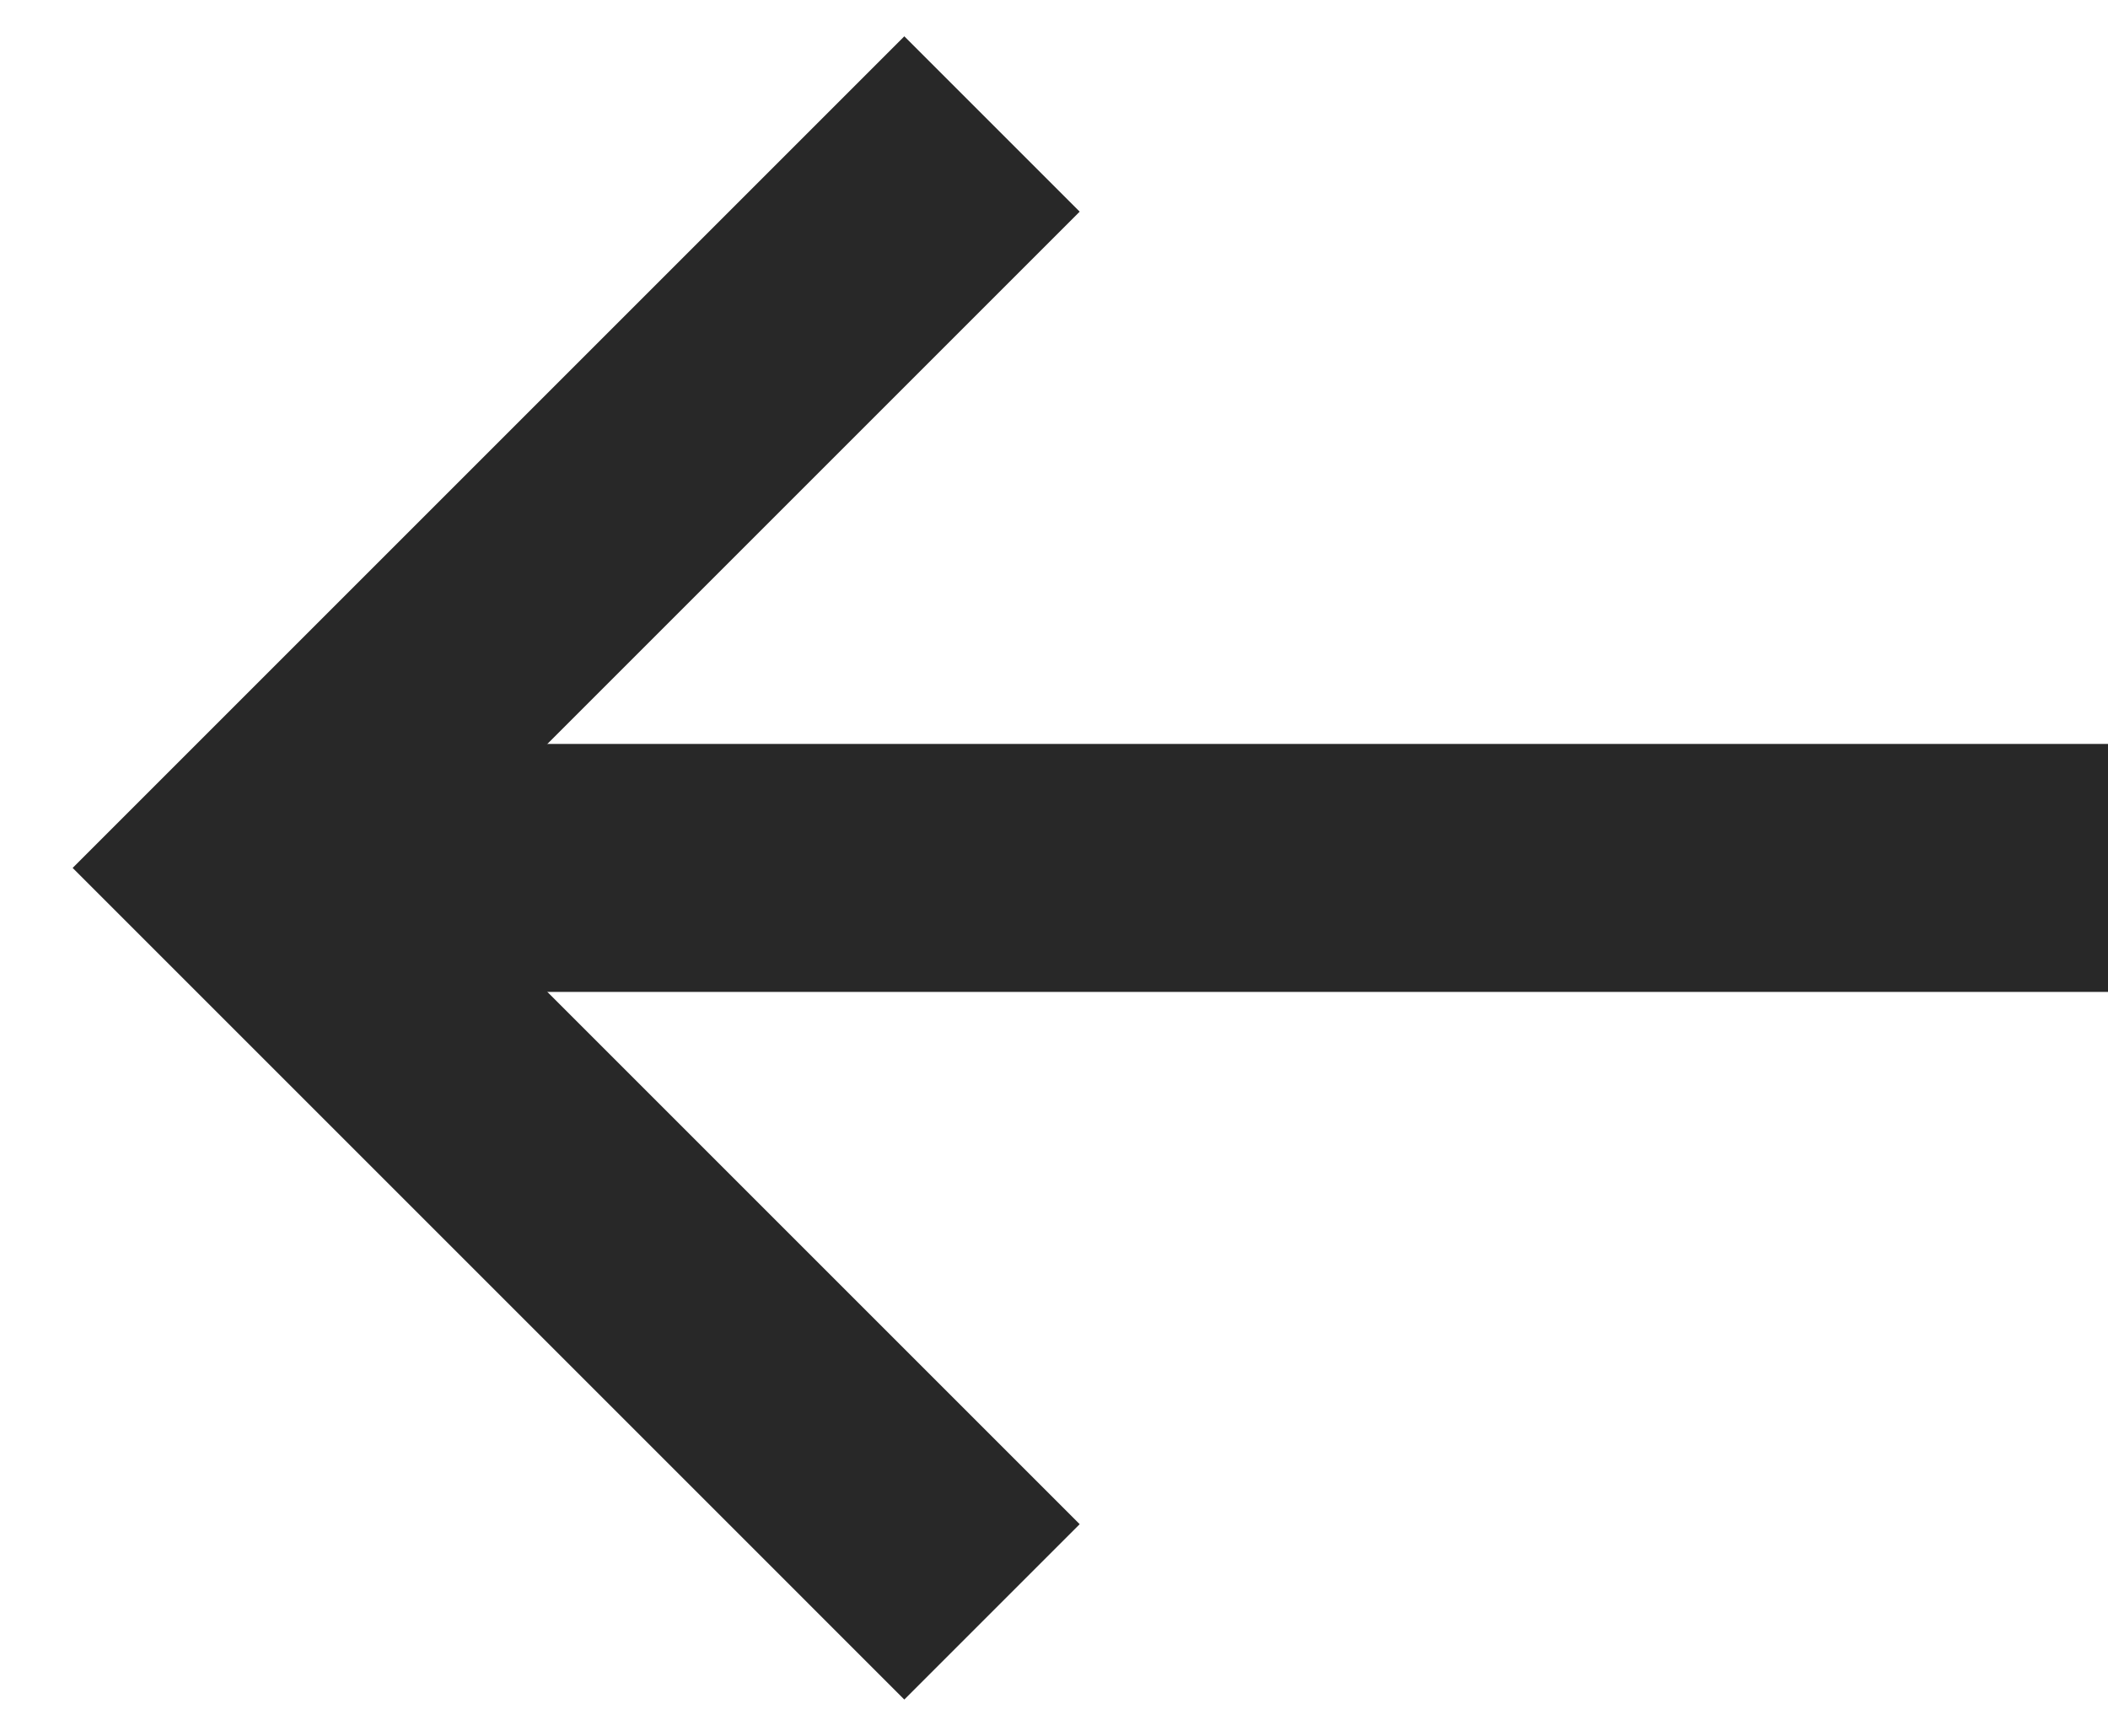 <svg fill="none" xmlns="http://www.w3.org/2000/svg" width="17" height="14" viewBox="0 0 17 14">
  <path d="M17 7H2" stroke="#282828" stroke-width="2" />
  <path d="M8 1L2 7L8 13" stroke="#282828" stroke-width="2" />
</svg>
